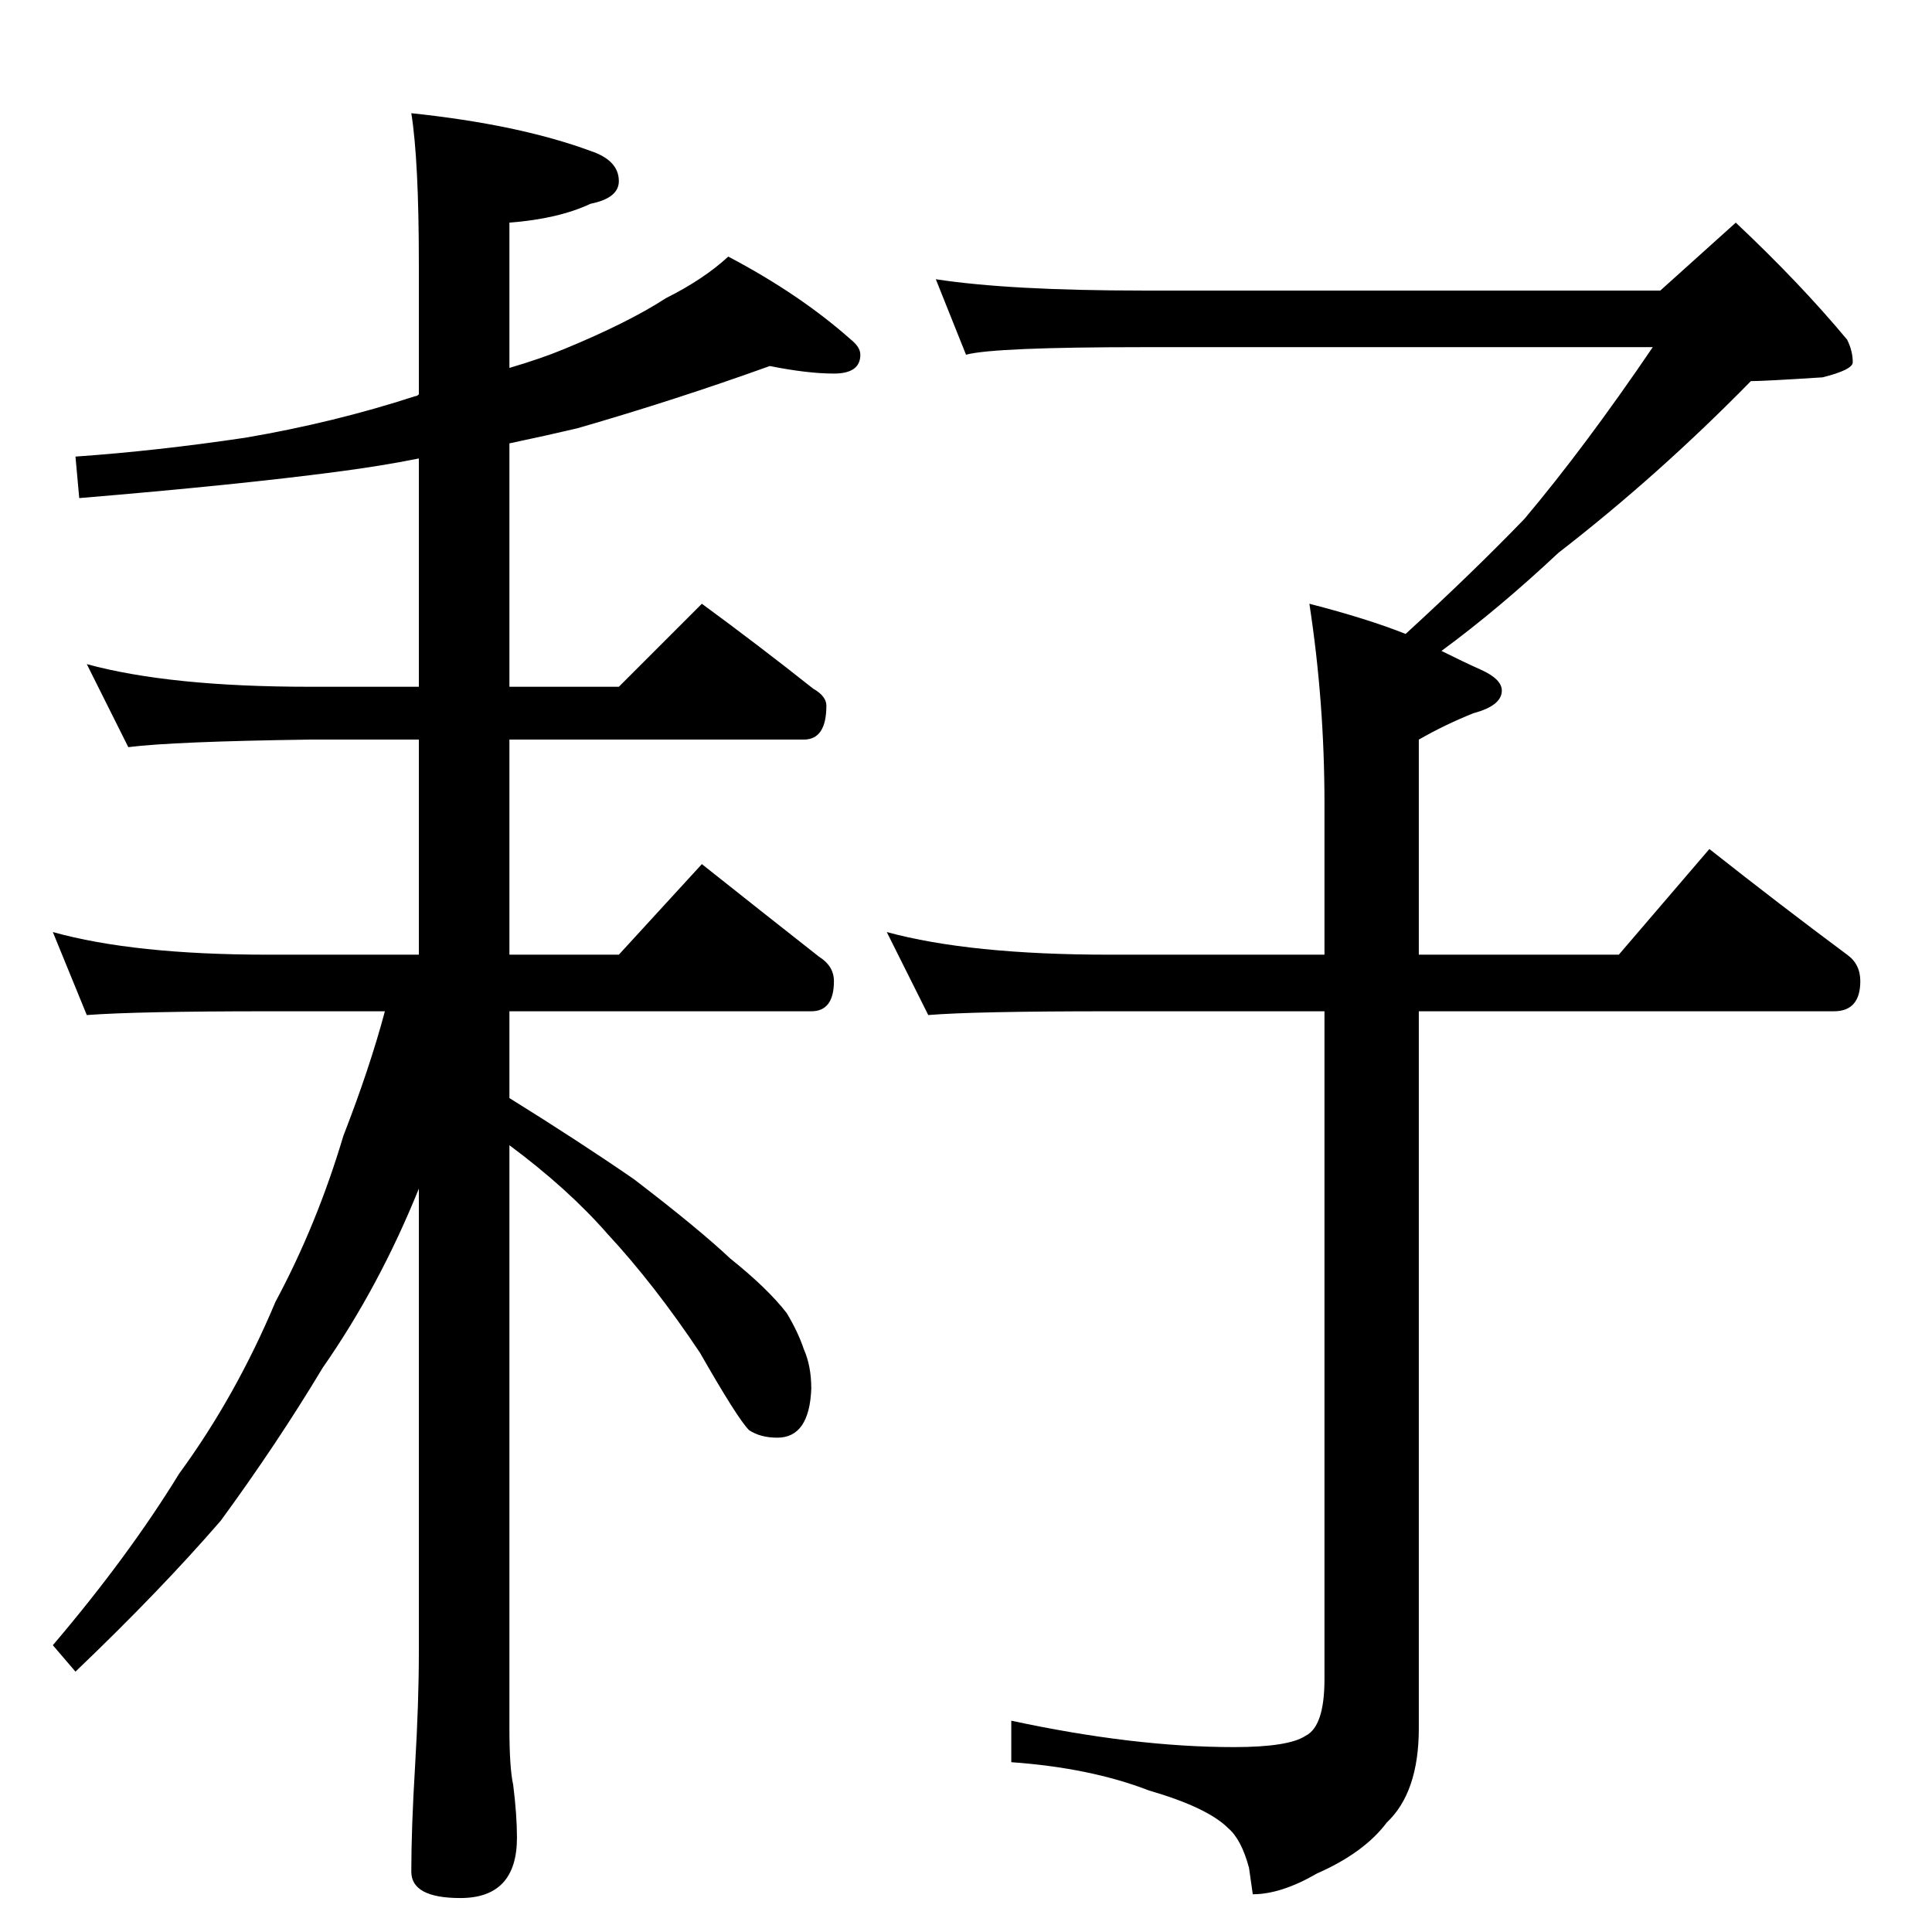 <?xml version="1.0" standalone="no"?>
<!DOCTYPE svg PUBLIC "-//W3C//DTD SVG 1.1//EN" "http://www.w3.org/Graphics/SVG/1.1/DTD/svg11.dtd" >
<svg xmlns="http://www.w3.org/2000/svg" xmlns:xlink="http://www.w3.org/1999/xlink" version="1.1" viewBox="0 -204 1024 1024">
  <g transform="matrix(1 0 0 -1 0 820)">
   <path fill="currentColor"
d="M408 830q-50 -18 -102 -33q-17 -4 -36 -8v-129h58l44 44q30 -22 59 -45q7 -4 7 -9q0 -18 -12 -18h-156v-114h58l44 48q34 -27 62 -49q8 -5 8 -13q0 -16 -12 -16h-160v-46q37 -23 66 -43q34 -26 51 -42q20 -16 30 -29q6 -10 9 -19q4 -9 4 -21q-1 -26 -18 -26q-9 0 -15 4
q-6 6 -26 41q-24 36 -49 63q-21 24 -52 47v-309q0 -21 2 -30q2 -16 2 -28q0 -32 -30 -32q-26 0 -26 14q0 23 2 56q2 34 2 60v246q-21 -52 -51 -95q-24 -40 -54 -81q-32 -37 -77 -80l-12 14q40 47 67 91q30 41 51 91q22 41 36 88q14 36 22 66h-62q-69 0 -96 -2l-18 44
q43 -12 114 -12h80v114h-58q-72 -1 -96 -4l-22 44q44 -12 118 -12h58v121q-20 -4 -43 -7q-53 -7 -137 -14l-2 22q43 3 90 10q47 8 90 22q1 0 2 1v69q0 55 -4 80q57 -6 95 -20q15 -5 15 -16q0 -9 -15 -12q-17 -8 -43 -10v-77q17 5 29 10q34 14 54 27q20 10 33 22
q38 -20 65 -44q5 -4 5 -8q0 -10 -14 -10t-34 4zM496 876q39 -6 110 -6h274l40 36q34 -32 59 -62q3 -6 3 -12q0 -4 -16 -8q-31 -2 -38 -2q-49 -50 -102 -91q-32 -30 -62 -52q12 -6 21 -10q11 -5 11 -11q0 -8 -15 -12q-15 -6 -29 -14v-114h106l48 56q38 -30 73 -56q7 -5 7 -14
q0 -16 -14 -16h-220v-380q0 -34 -17 -50q-12 -16 -37 -27q-19 -11 -34 -11l-2 14q-4 15 -11 21q-11 11 -42 20q-31 12 -73 15v22q65 -14 118 -14q29 0 38 6q10 5 10 30v354h-114q-72 0 -96 -2l-22 44q44 -12 118 -12h114v80q0 54 -8 106q31 -8 51 -16q35 32 63 61
q32 38 68 91h-270q-79 0 -94 -4z" />
  </g>

</svg>
